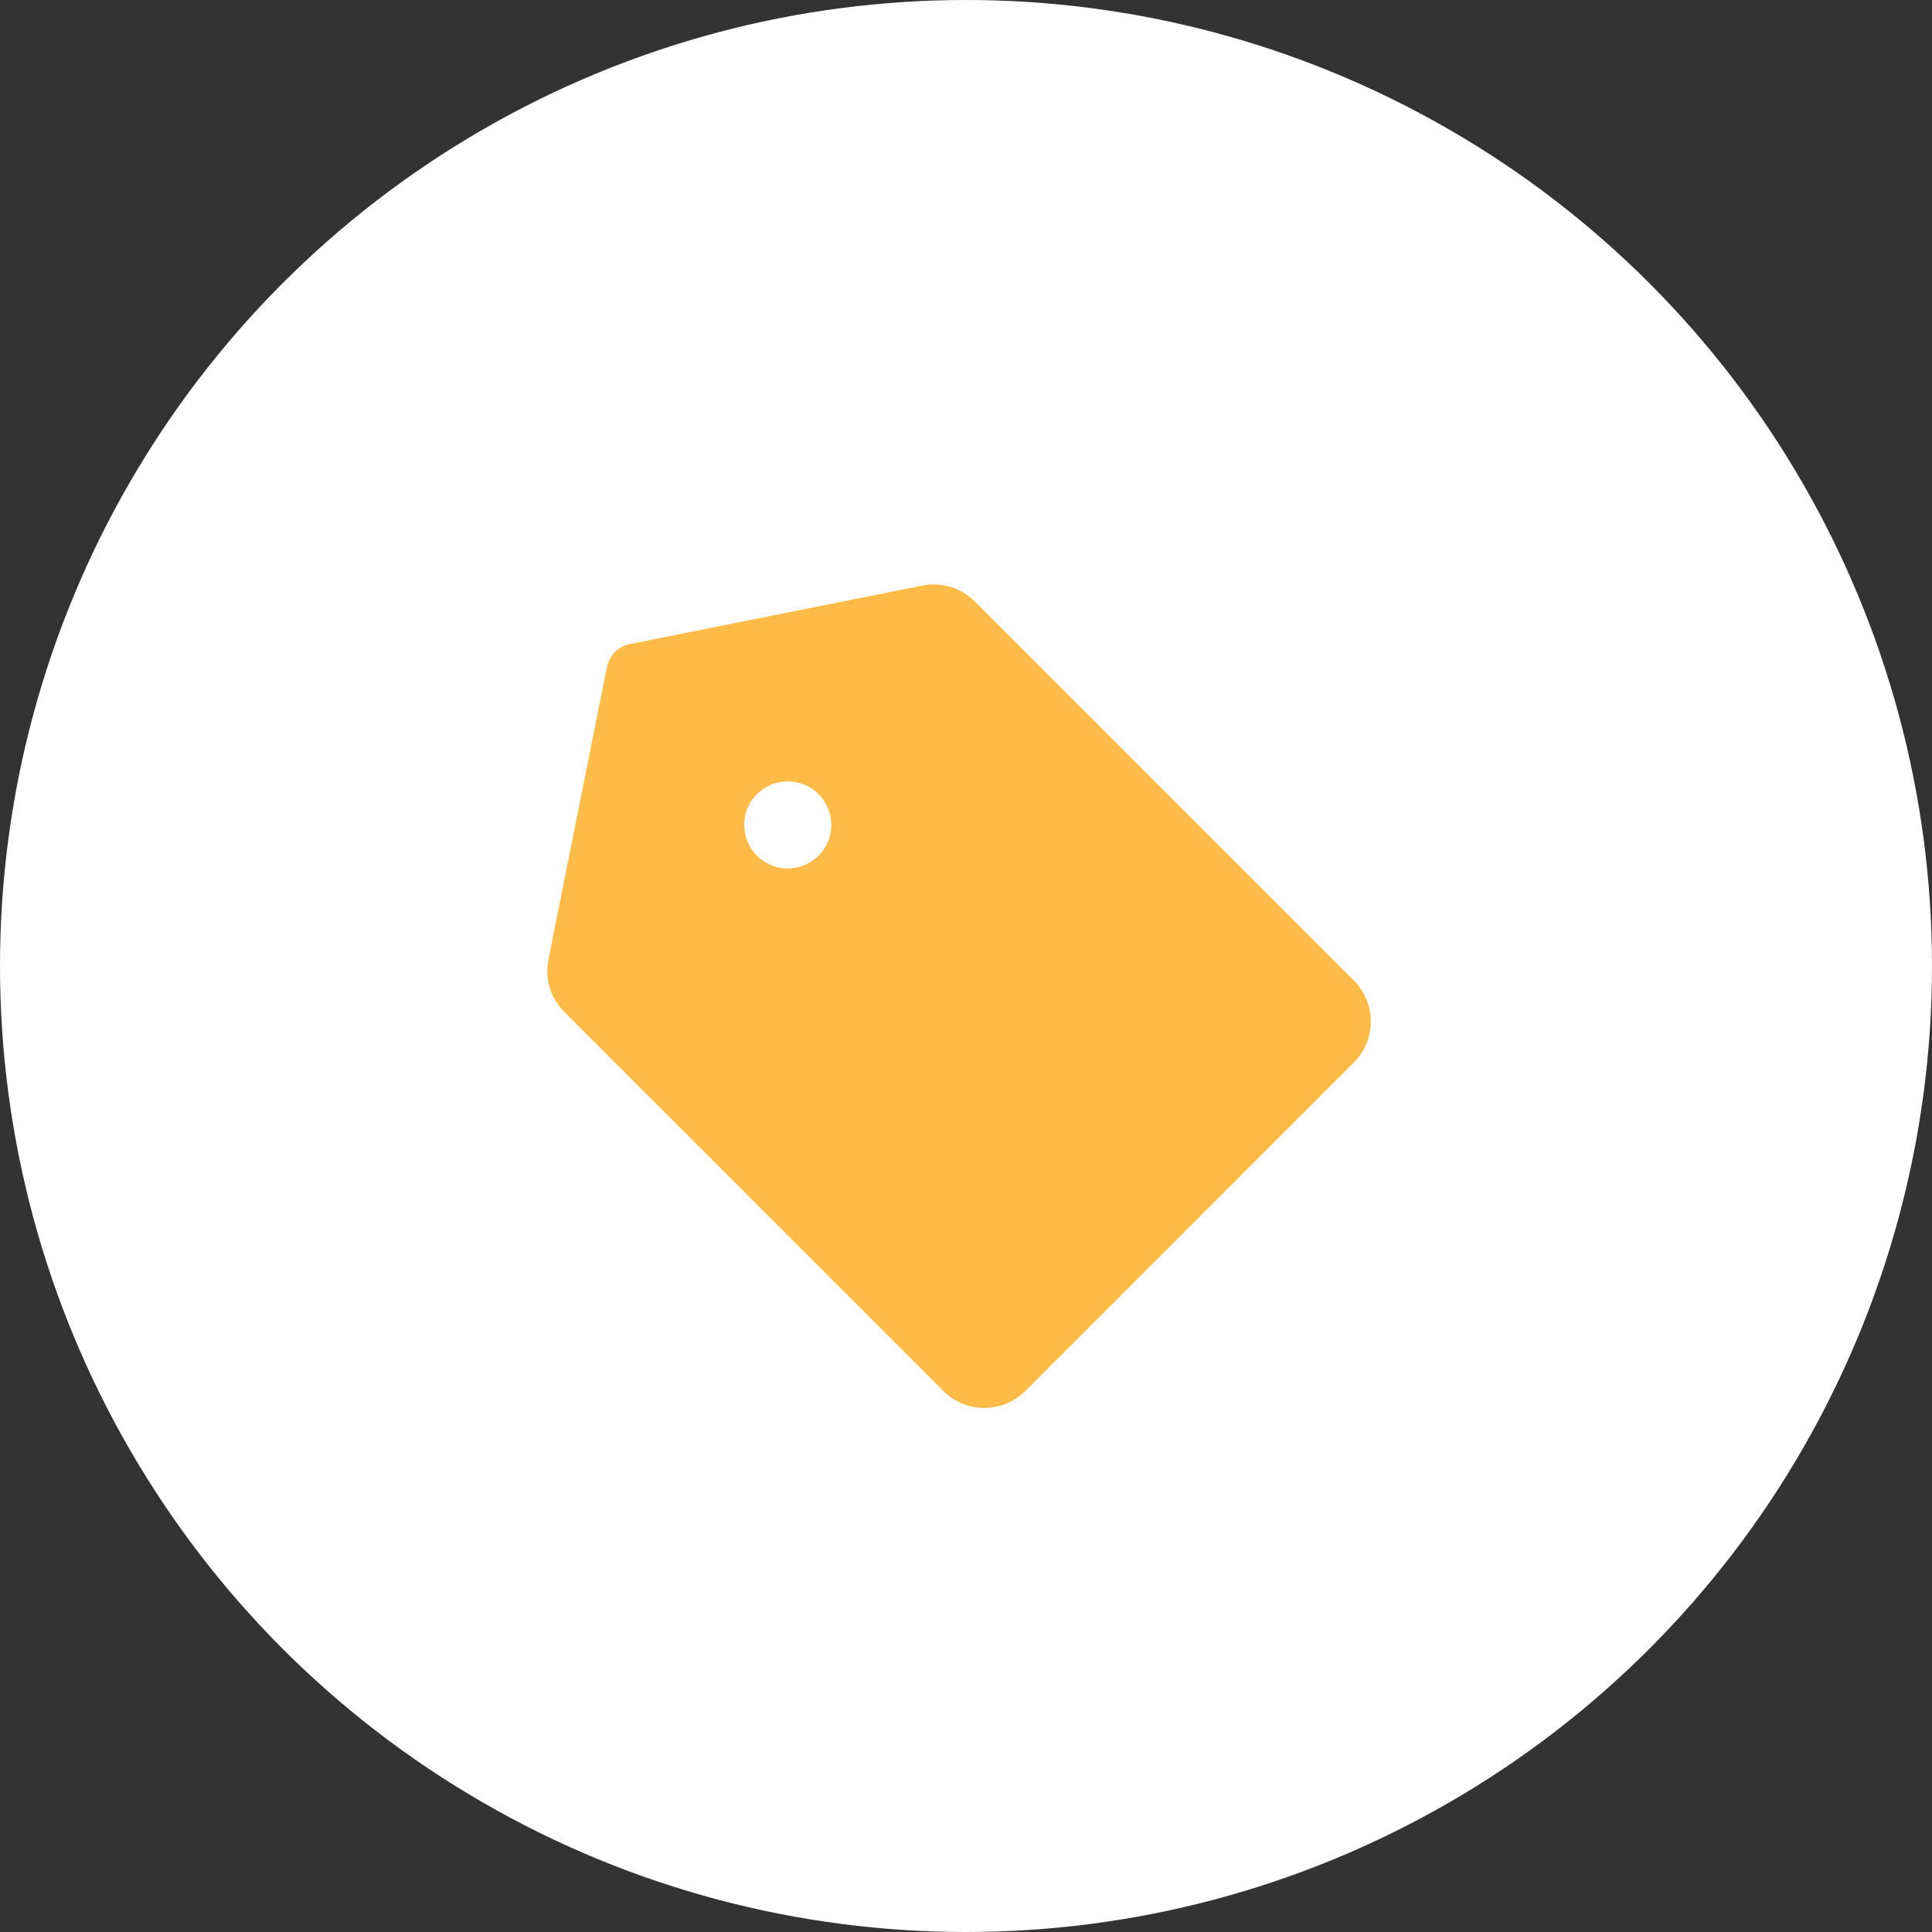<svg width="52" height="52" viewBox="0 0 52 52" fill="none" xmlns="http://www.w3.org/2000/svg">
<rect x="0" y="0" width="52" height="52" fill="#333333" stroke="none"/>
<circle cx="26" cy="26" r="26" fill="white"/>
<path d="M36.438 26.389L26.237 16.189C26.055 16.006 25.831 15.872 25.585 15.797C25.339 15.723 25.078 15.71 24.826 15.761L16.949 17.336C16.798 17.367 16.659 17.441 16.55 17.55C16.441 17.659 16.367 17.798 16.337 17.949L14.761 25.826C14.71 26.078 14.723 26.339 14.797 26.585C14.872 26.831 15.006 27.055 15.188 27.237L25.389 37.437C25.534 37.583 25.706 37.698 25.896 37.776C26.085 37.855 26.288 37.895 26.494 37.895C26.699 37.895 26.902 37.855 27.092 37.776C27.281 37.698 27.454 37.583 27.599 37.438L36.437 28.599C36.583 28.454 36.698 28.281 36.776 28.092C36.855 27.902 36.895 27.699 36.895 27.494C36.895 27.289 36.855 27.085 36.776 26.896C36.698 26.706 36.583 26.534 36.438 26.389V26.389ZM21.203 23.375C20.971 23.375 20.744 23.306 20.552 23.177C20.359 23.049 20.209 22.866 20.12 22.652C20.031 22.438 20.008 22.202 20.053 21.974C20.098 21.747 20.21 21.538 20.374 21.375C20.538 21.211 20.747 21.099 20.974 21.054C21.201 21.009 21.437 21.032 21.651 21.12C21.865 21.209 22.048 21.359 22.177 21.552C22.306 21.745 22.375 21.971 22.375 22.203C22.375 22.514 22.251 22.812 22.031 23.032C21.811 23.252 21.513 23.375 21.203 23.375Z" fill="#FFBB47"/>
</svg>
